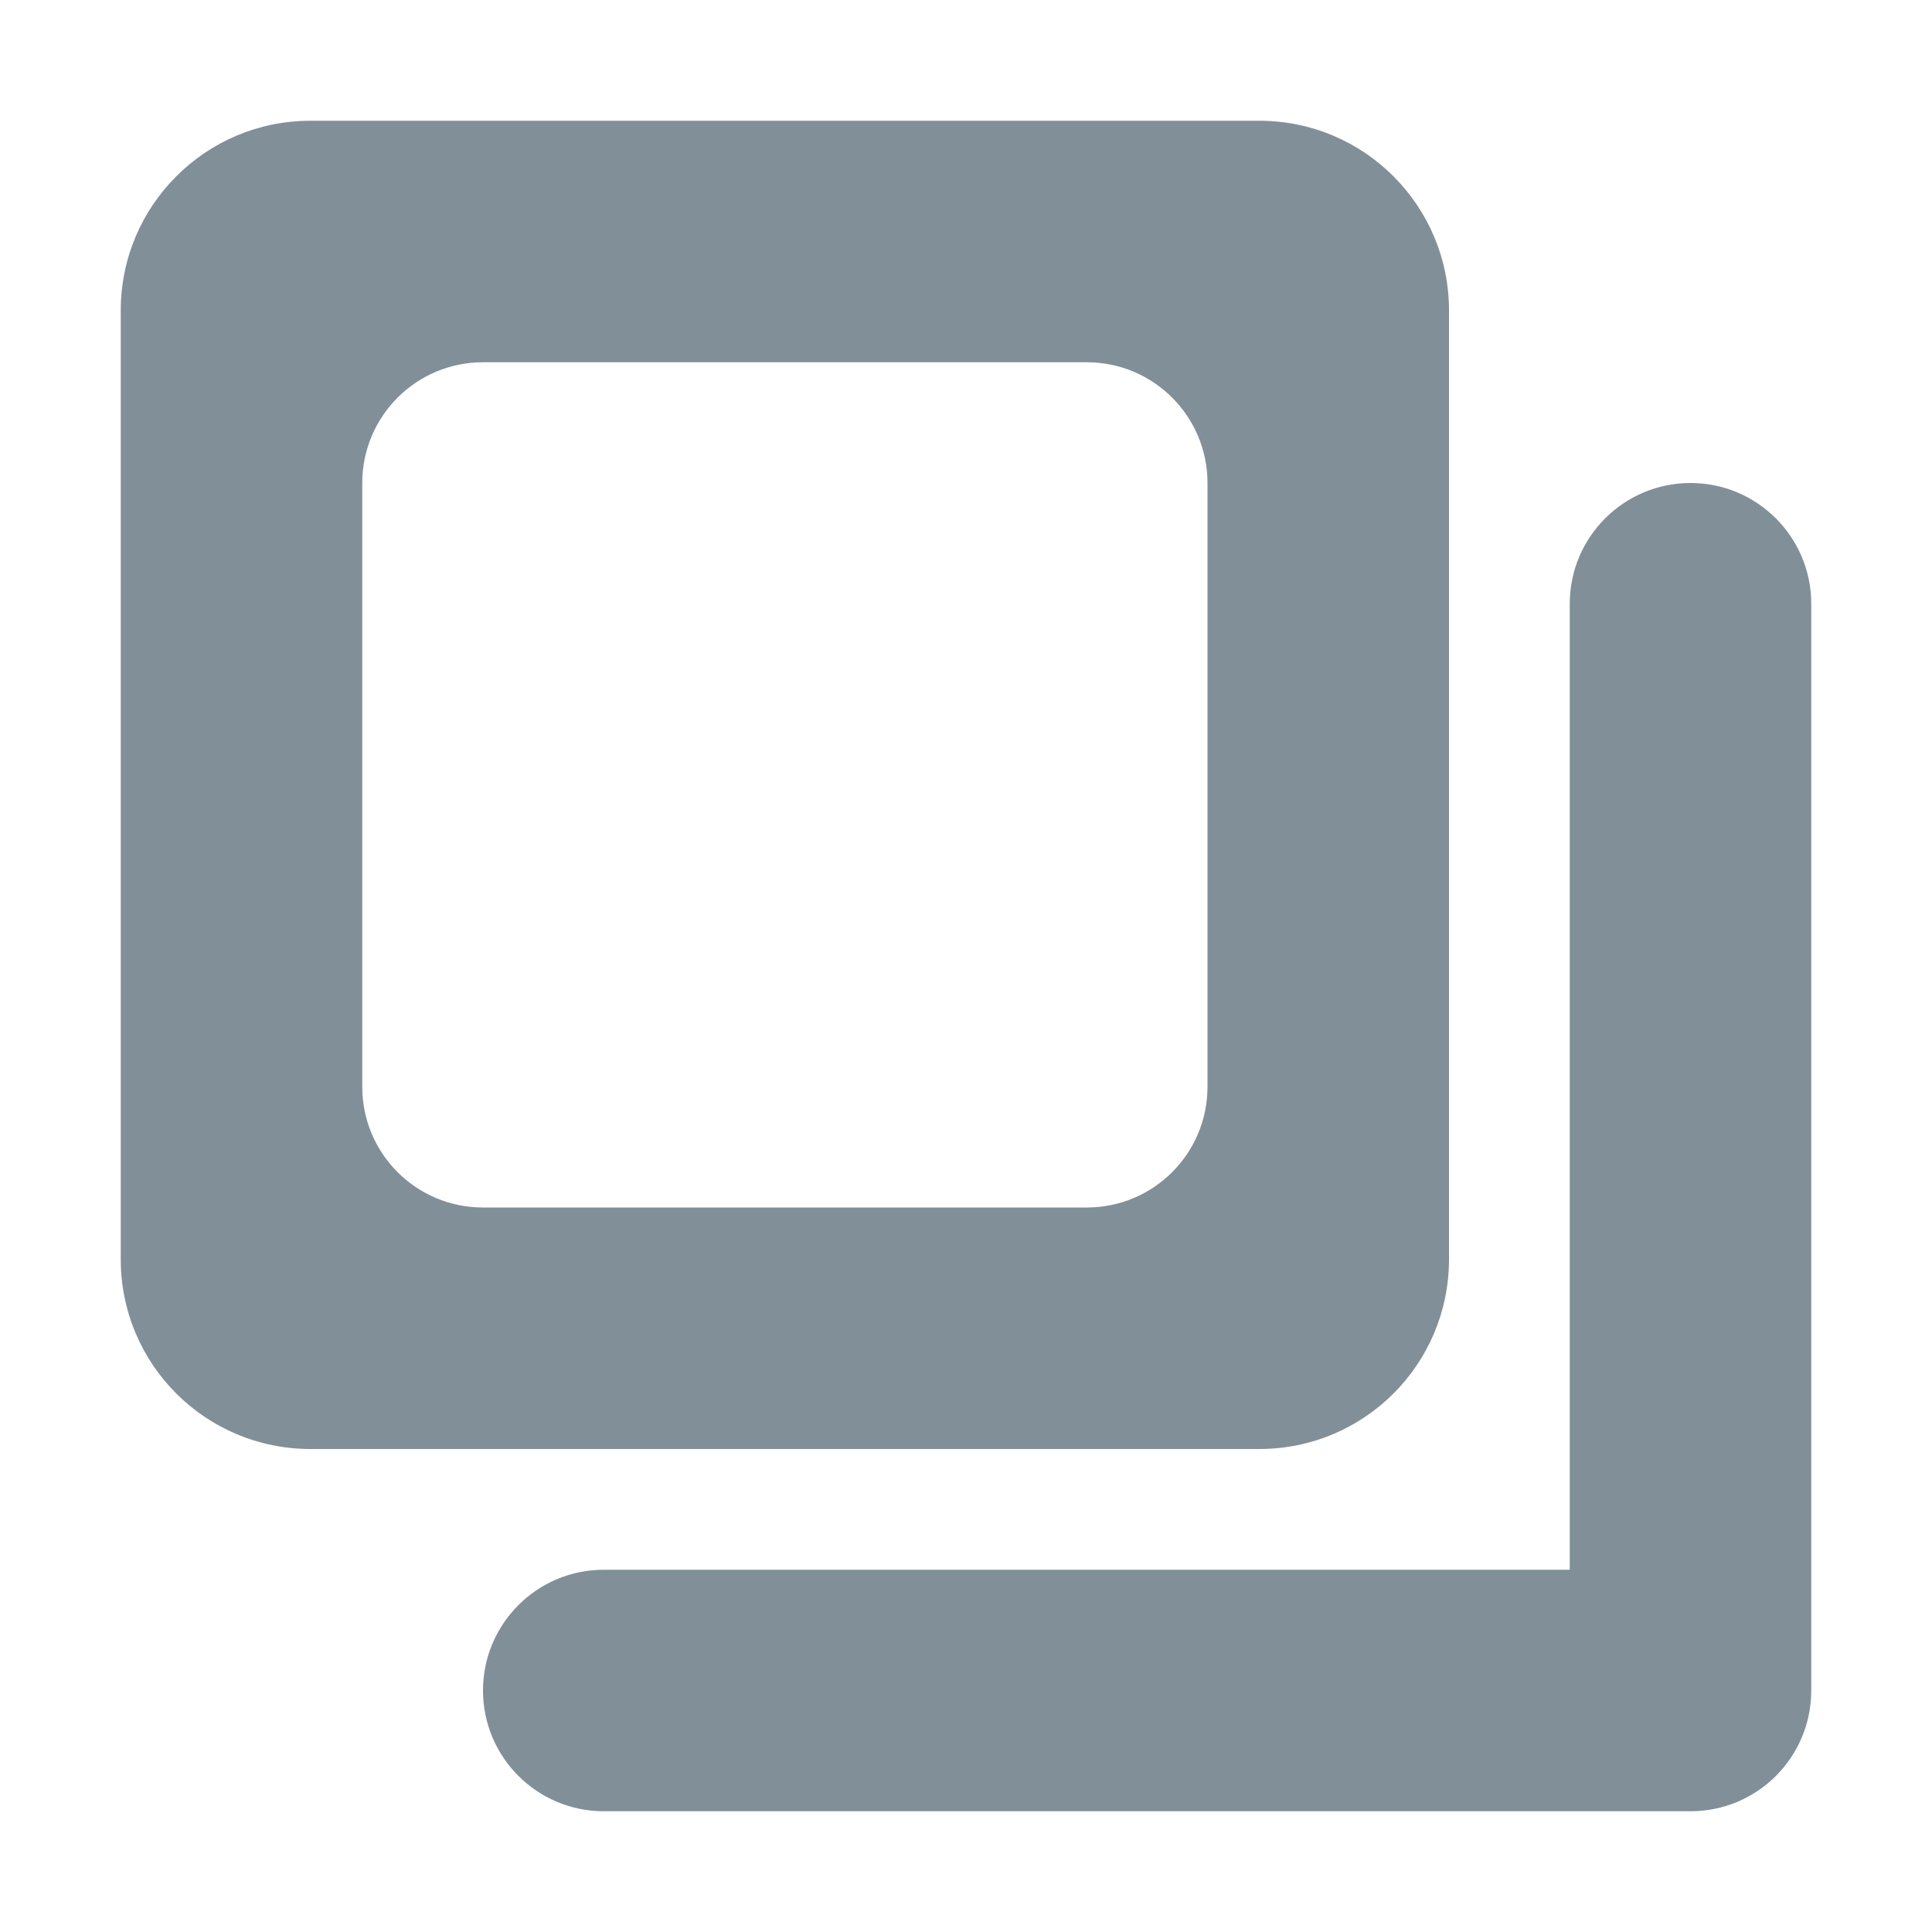 <?xml version="1.0" encoding="UTF-8"?>
<svg width="16px" height="16px" viewBox="0 0 16 16" version="1.1" xmlns="http://www.w3.org/2000/svg" xmlns:xlink="http://www.w3.org/1999/xlink">
    <!-- Generator: Sketch 54.1 (76490) - https://sketchapp.com -->
    <title>Icons/16px/Duplicate</title>
    <desc>Created with Sketch.</desc>
    <g id="Icons/16px/Duplicate" stroke="none" stroke-width="1" fill="none" fill-rule="evenodd">
        <path d="M10.429,12 L2.571,12 C1.702,12 1,11.298 1,10.429 L1,2.571 C1,1.704 1.702,1 2.571,1 L10.429,1 C11.298,1 12,1.704 12,2.571 L12,10.429 C12,11.298 11.298,12 10.429,12 Z M9,10 C9.553,10 10,9.553 10,9 L10,4 C10,3.448 9.553,3 9,3 L4,3 C3.447,3 3,3.448 3,4 L3,9 C3,9.553 3.447,10 4,10 L9,10 Z M14,15 L5,15 C4.448,15 4,14.552 4,14 C4,13.448 4.448,13 5,13 L13,13 L13,5 C13,4.448 13.448,4 14,4 C14.552,4 15,4.448 15,5 L15,14 C15,14.553 14.553,15 14,15 Z" id="i-16-duplicate" fill="#818F99"></path>
    </g>
</svg>